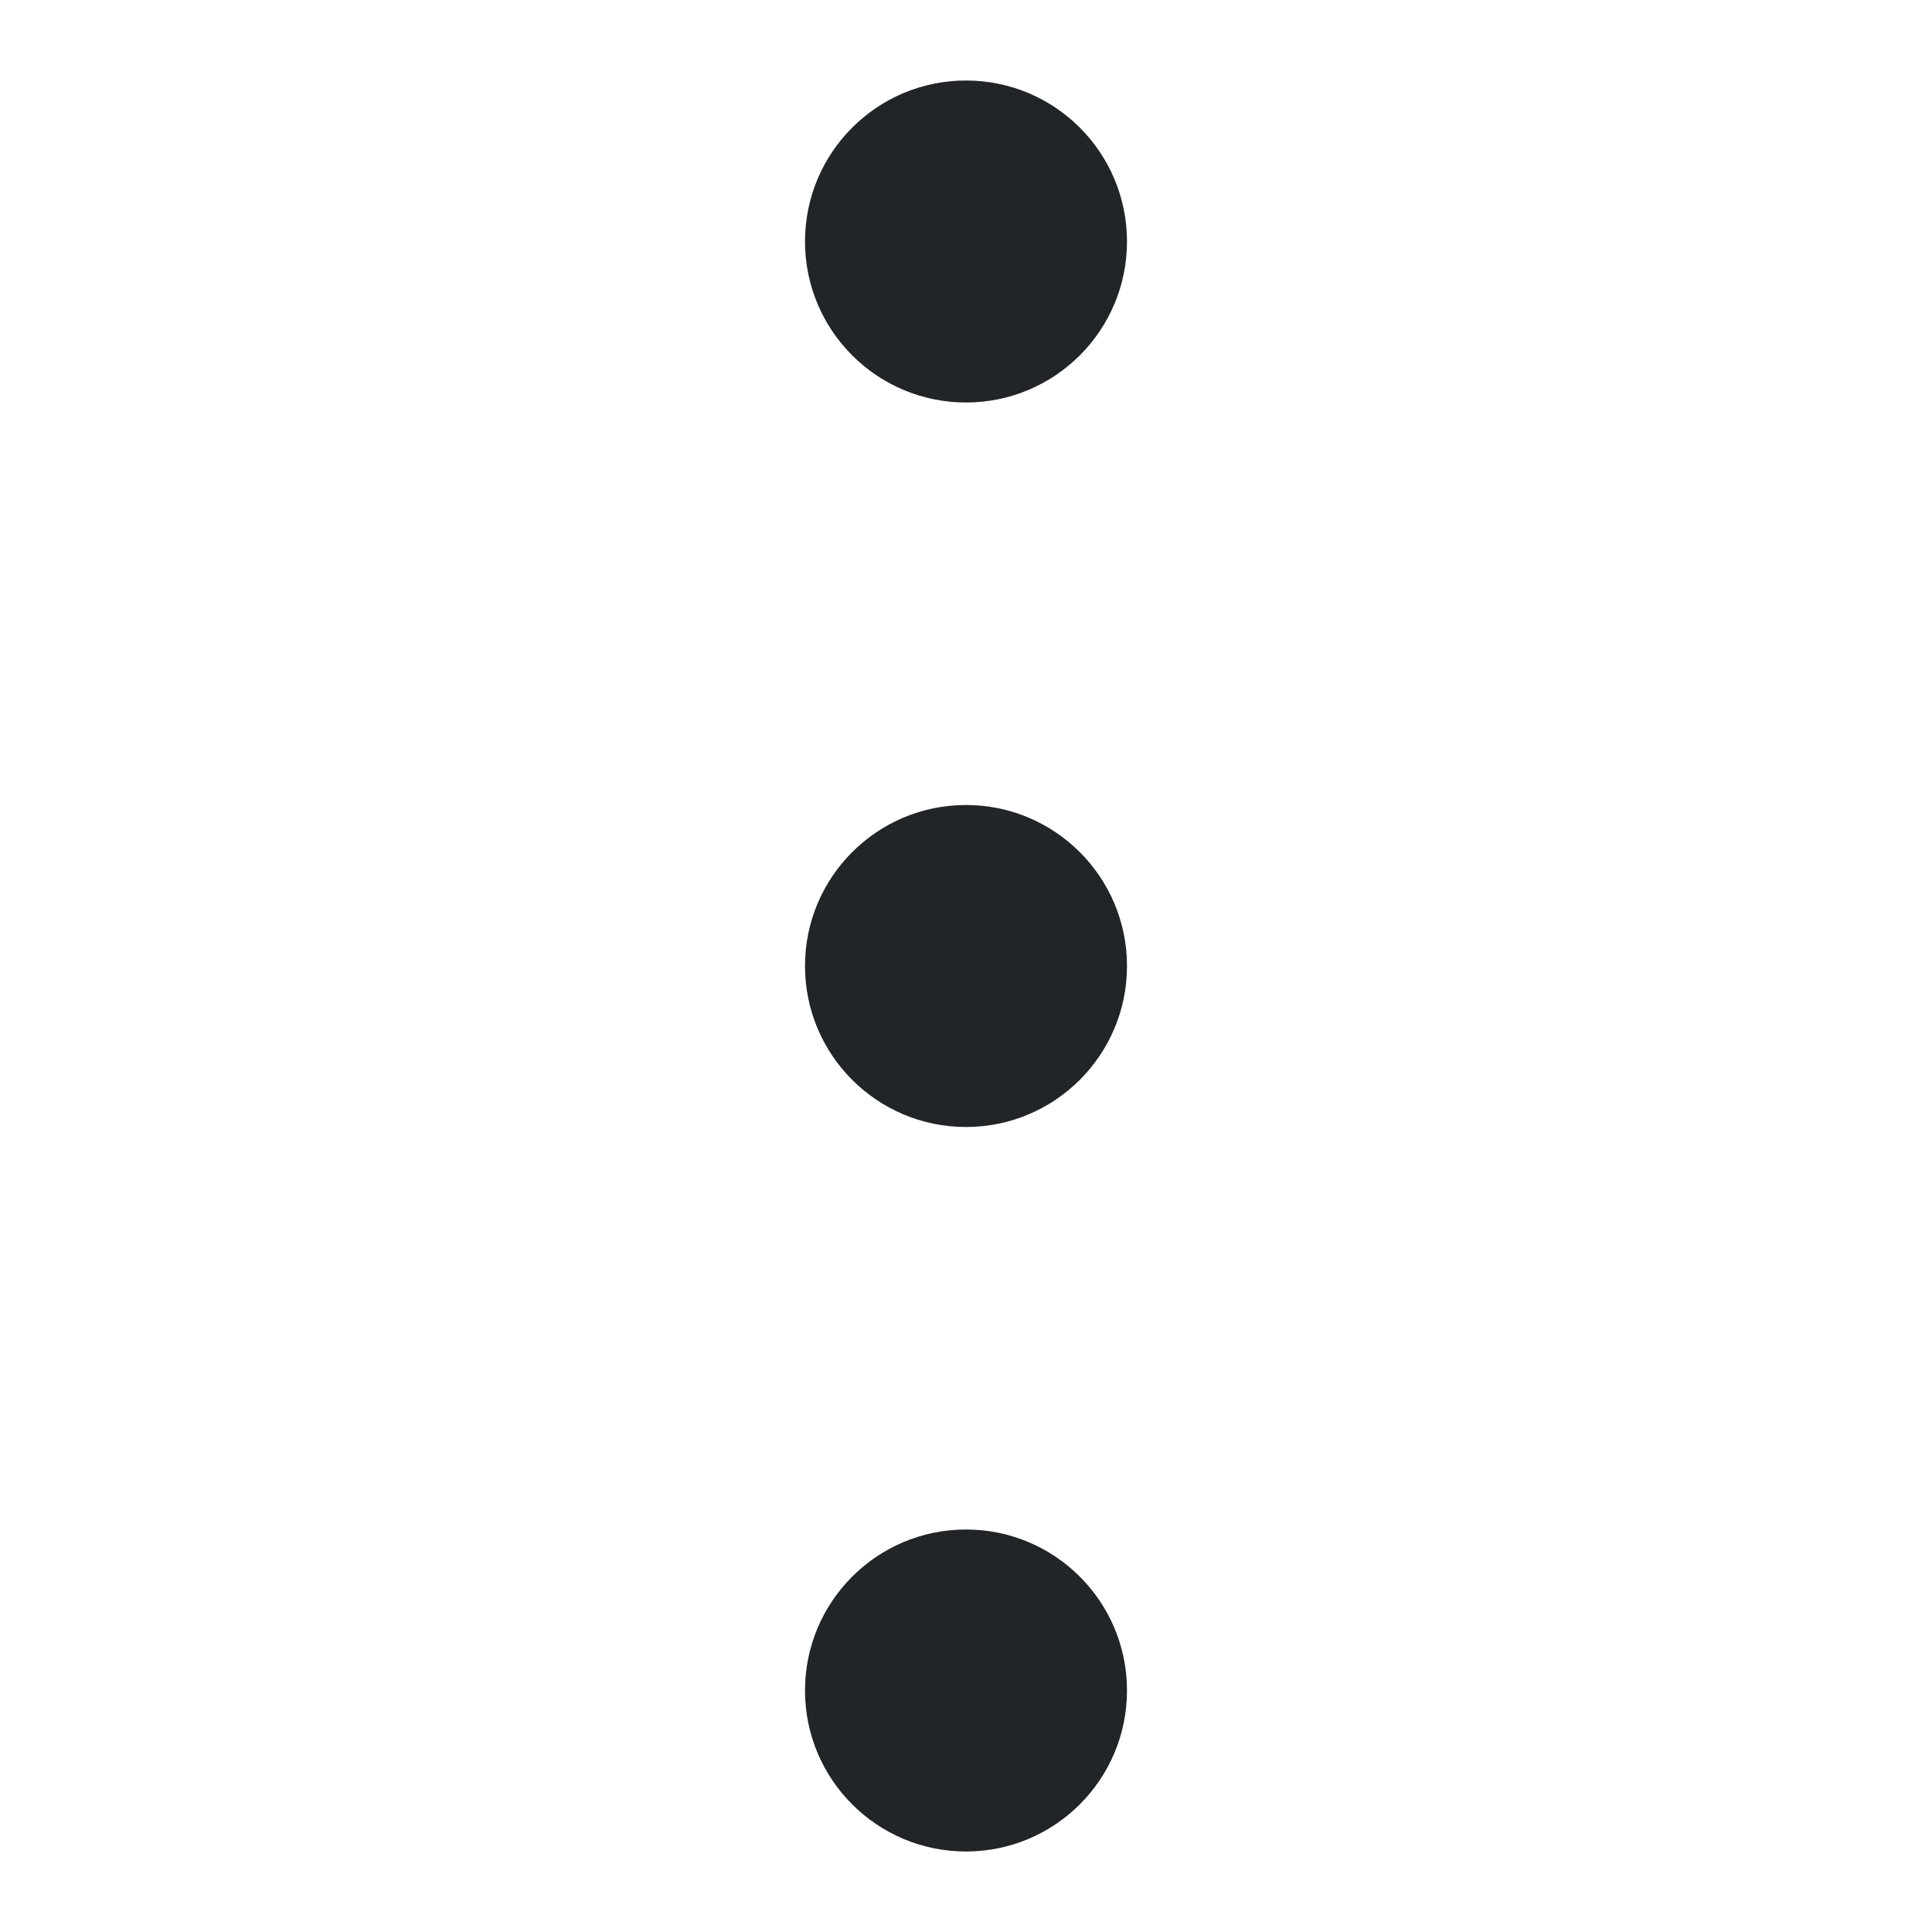 <svg xmlns="http://www.w3.org/2000/svg" viewBox="0 0 24 24" style="color:#222528;">
  <g fill="currentColor">
    <circle cx="12" cy="3" r="2"></circle>
    <circle cx="12" cy="12" r="2"></circle>
    <circle cx="12" cy="21" r="2"></circle>
  </g>
</svg>
